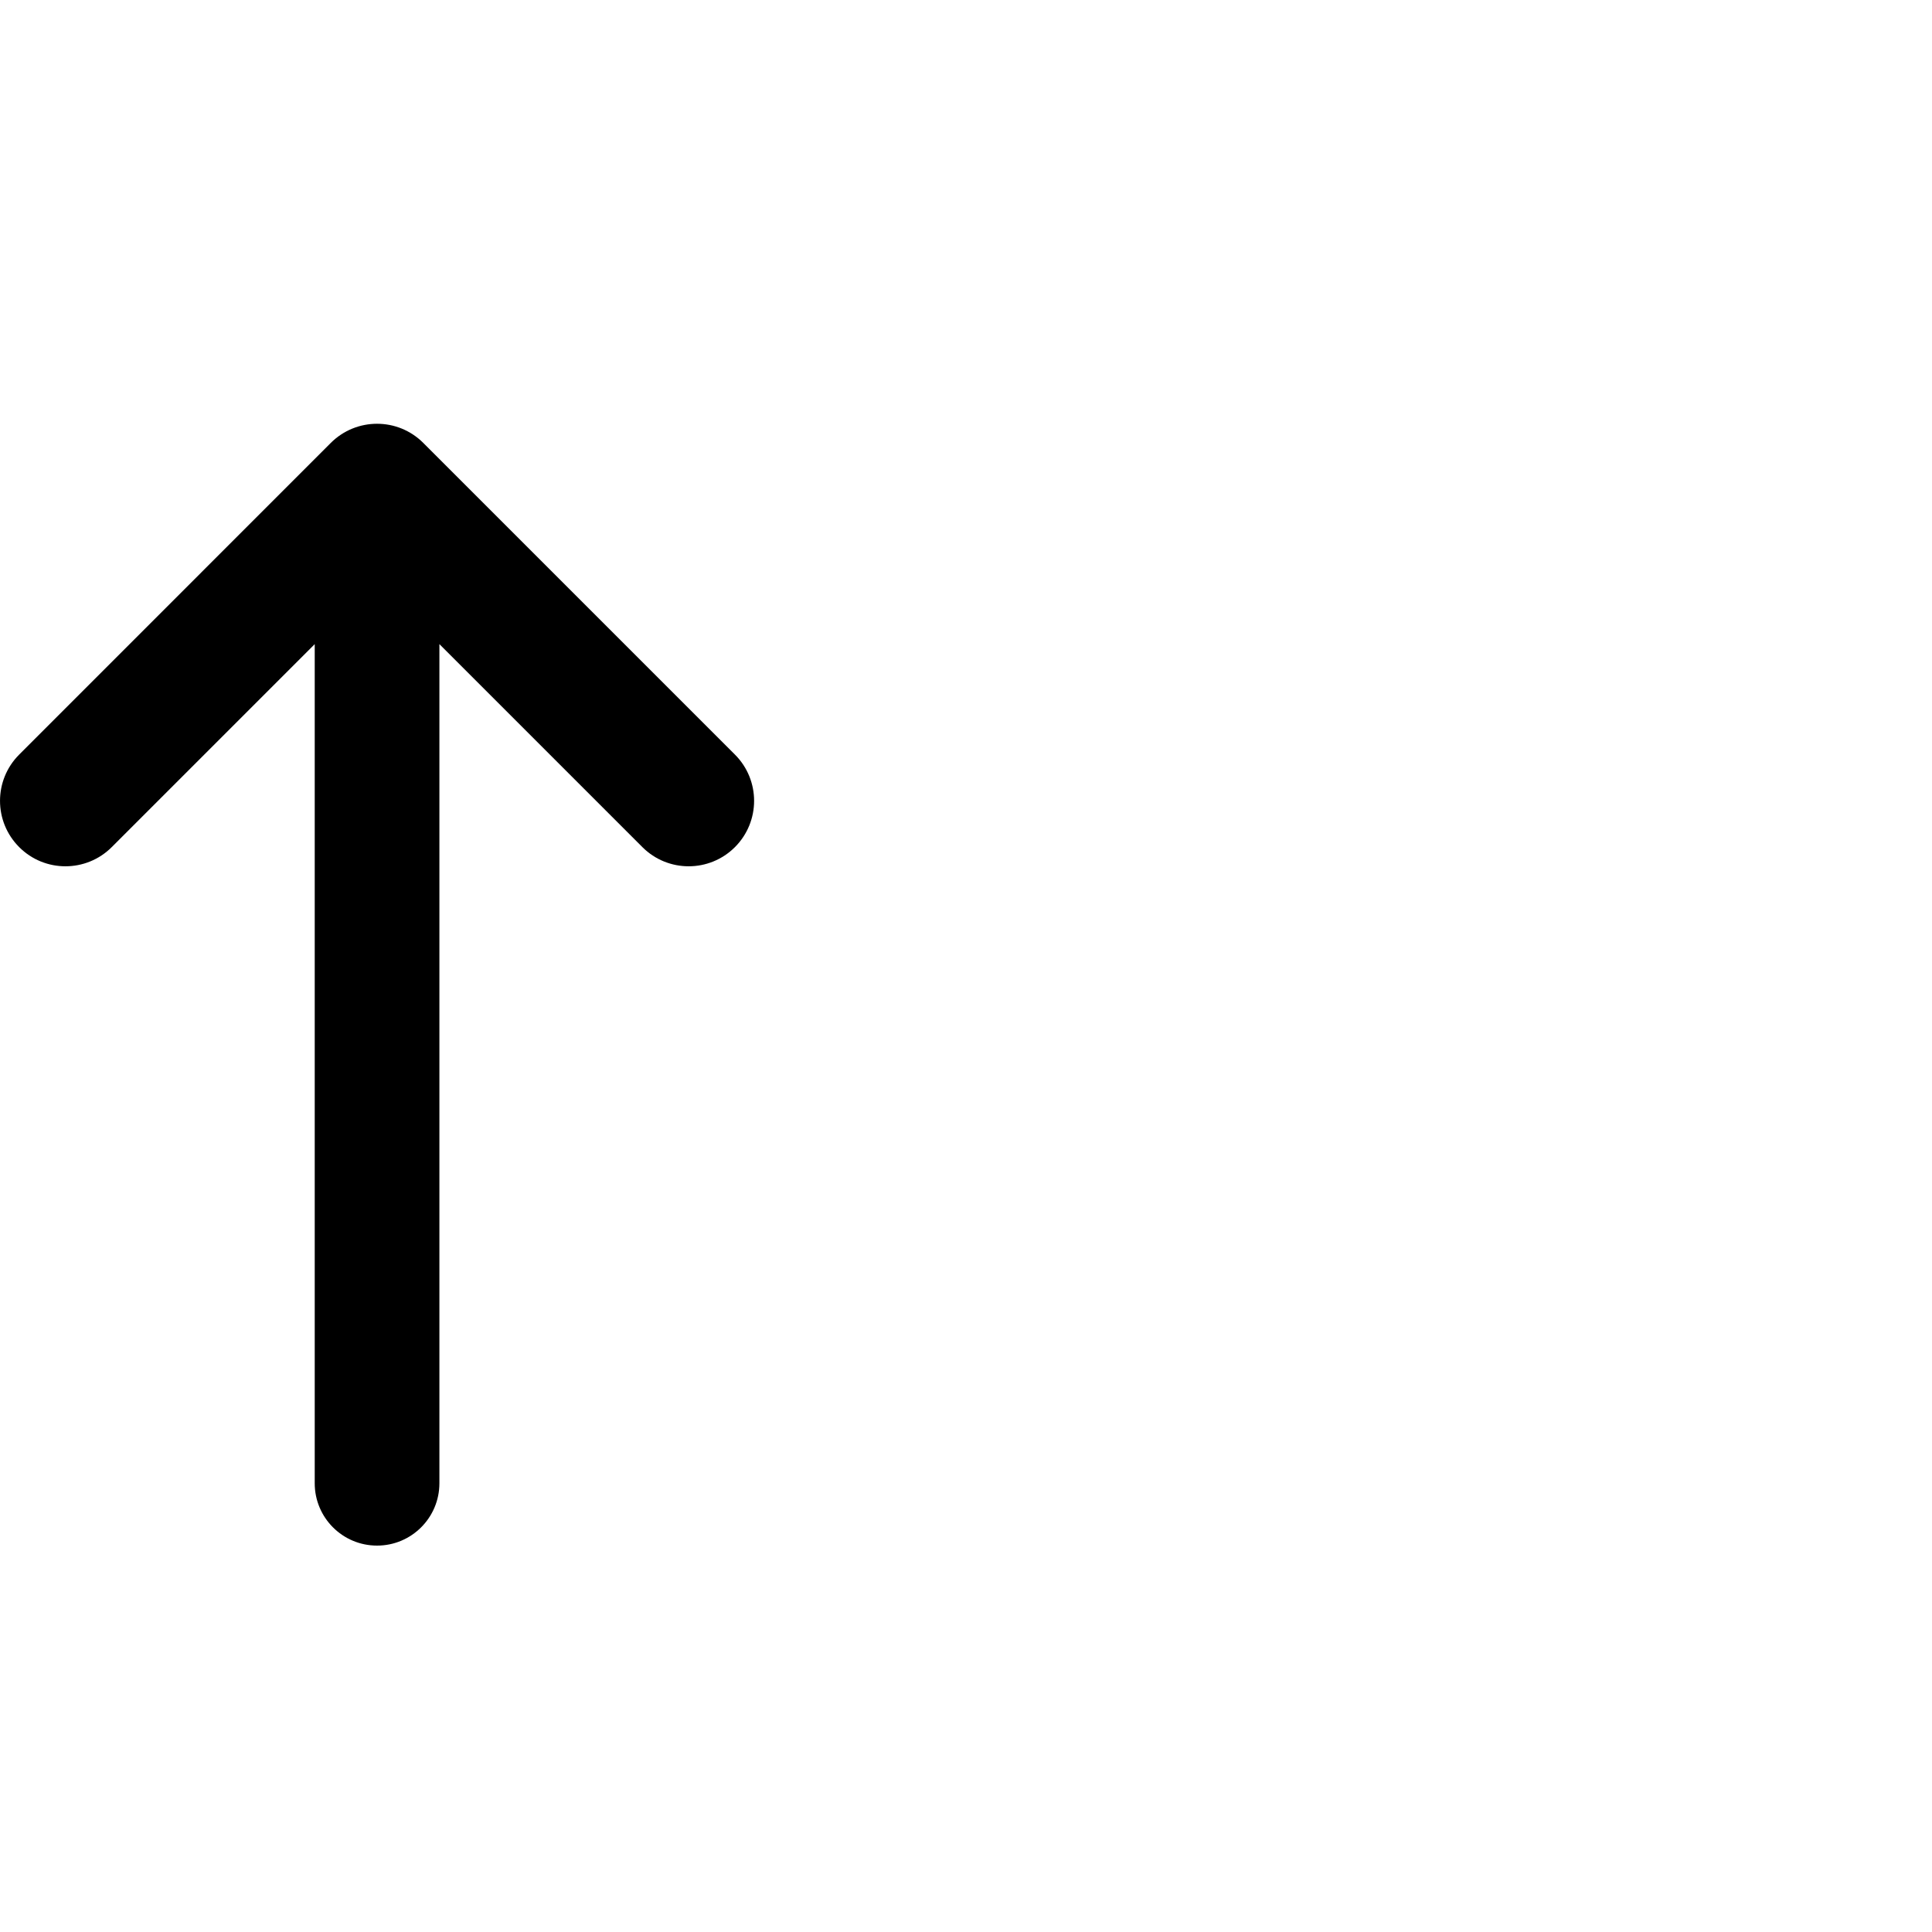 <?xml version="1.0"?>
	<svg xmlns="http://www.w3.org/2000/svg" 
		width="30" 
		height="30" 
		viewbox="0 0 30 30" 
		code="80645" 
		 transform=""
		><path d="M6.823 10.002L9.975 13.154C10.372 13.551 11.015 13.551 11.412 13.154 11.809 12.757 11.809 12.114 11.412 11.717L6.573 6.878C6.177 6.481 5.533 6.481 5.136 6.878L0.298 11.717C-0.099 12.114-0.099 12.757 0.298 13.154 0.694 13.551 1.338 13.551 1.735 13.154L4.887 10.002 4.887 23.032C4.887 23.567 5.32 24 5.855 24 6.389 24 6.823 23.567 6.823 23.032L6.823 10.002Z"/>
	</svg>
	